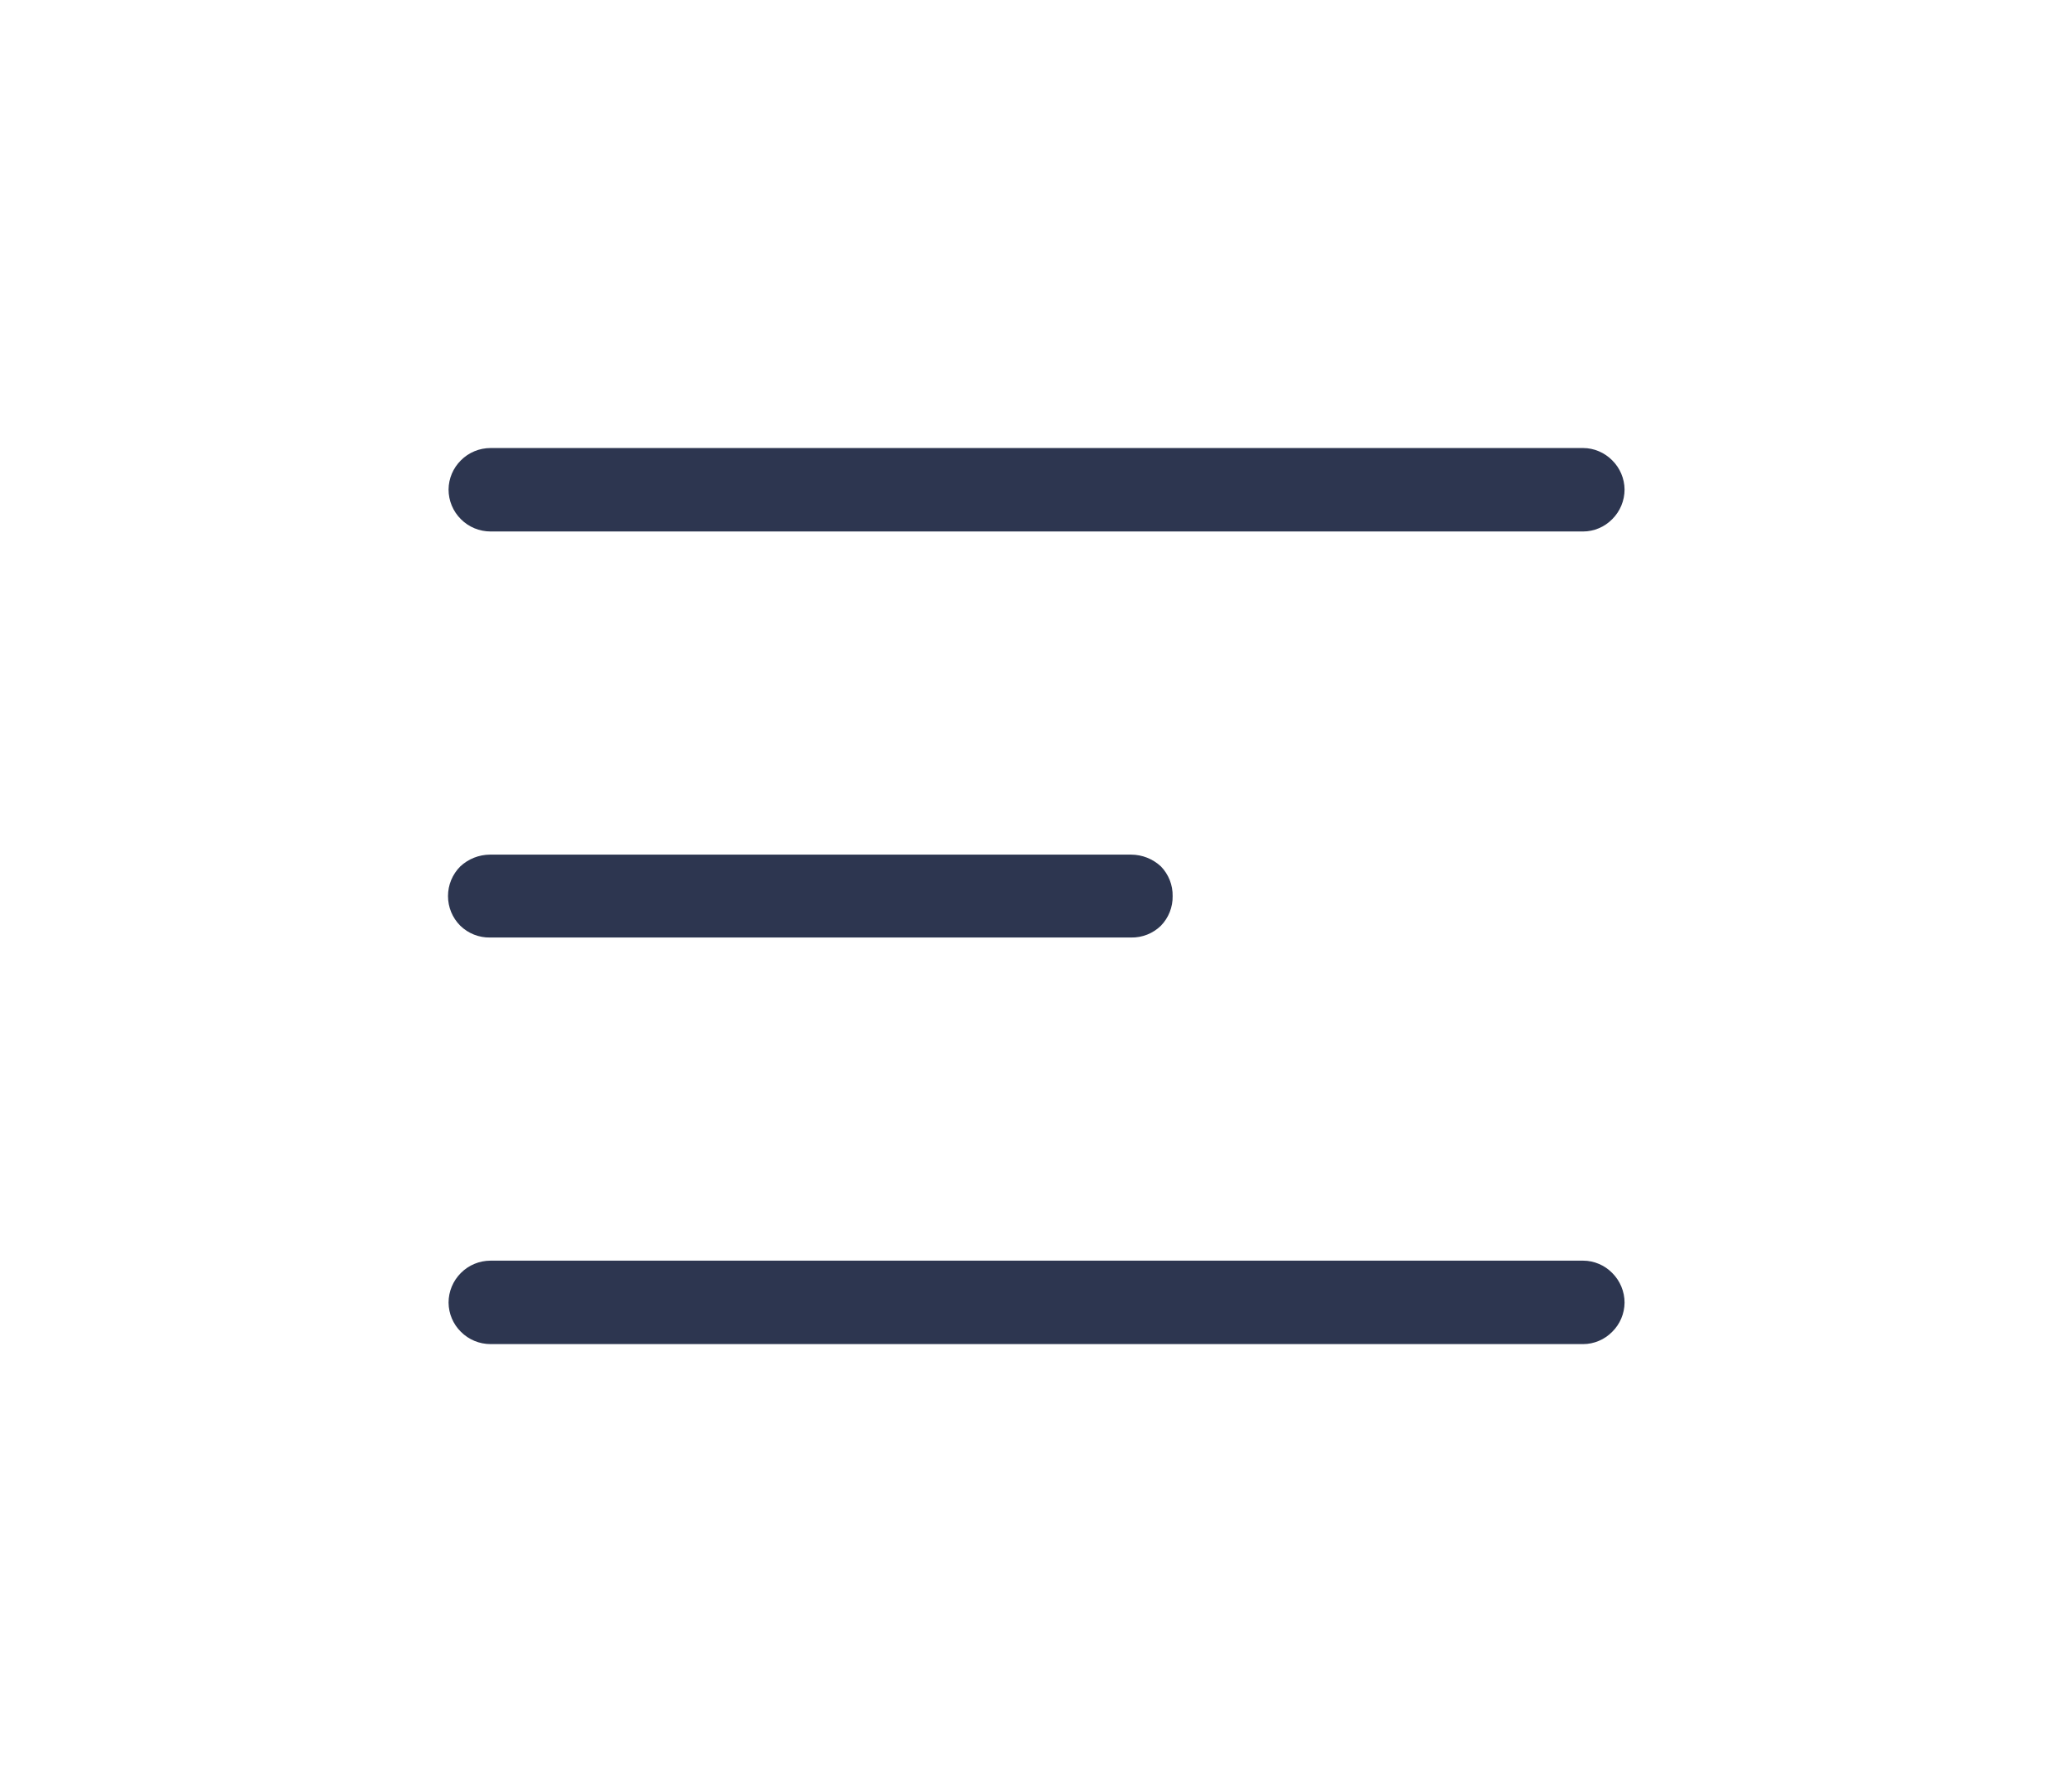<svg width="37" height="32" viewBox="0 0 37 32" fill="none" xmlns="http://www.w3.org/2000/svg">
<path d="M8.76 9.49H28.27C28.367 9.49 28.463 9.47 28.552 9.432C28.641 9.395 28.722 9.339 28.79 9.27C28.931 9.13 29.01 8.939 29.01 8.74C29.008 8.544 28.929 8.358 28.79 8.22C28.722 8.151 28.641 8.096 28.552 8.058C28.463 8.02 28.367 8 28.27 8H8.76C8.561 8 8.37 8.079 8.23 8.22C8.091 8.358 8.012 8.544 8.01 8.74C8.01 8.939 8.089 9.13 8.23 9.27C8.37 9.411 8.561 9.49 8.76 9.49ZM8.76 16.74H20.2C20.298 16.742 20.395 16.724 20.486 16.688C20.577 16.652 20.66 16.598 20.73 16.53C20.798 16.46 20.852 16.377 20.888 16.286C20.924 16.195 20.942 16.098 20.94 16C20.942 15.902 20.924 15.805 20.888 15.714C20.852 15.623 20.798 15.54 20.73 15.47C20.586 15.336 20.397 15.261 20.2 15.26H8.75C8.553 15.261 8.364 15.336 8.22 15.47C8.079 15.611 8 15.801 8 16C8 16.199 8.079 16.39 8.22 16.53C8.29 16.598 8.373 16.652 8.464 16.688C8.555 16.724 8.652 16.742 8.75 16.74H8.76ZM8.76 24H28.27C28.367 24 28.463 23.98 28.552 23.942C28.641 23.905 28.722 23.849 28.79 23.78C28.929 23.643 29.008 23.456 29.01 23.26C29.01 23.061 28.931 22.871 28.79 22.73C28.722 22.661 28.641 22.605 28.552 22.568C28.463 22.53 28.367 22.51 28.27 22.51H8.76C8.561 22.51 8.37 22.589 8.23 22.73C8.089 22.871 8.01 23.061 8.01 23.26C8.012 23.456 8.091 23.643 8.23 23.78C8.37 23.921 8.561 24 8.76 24Z" fill="#2D3650"/>
</svg>
